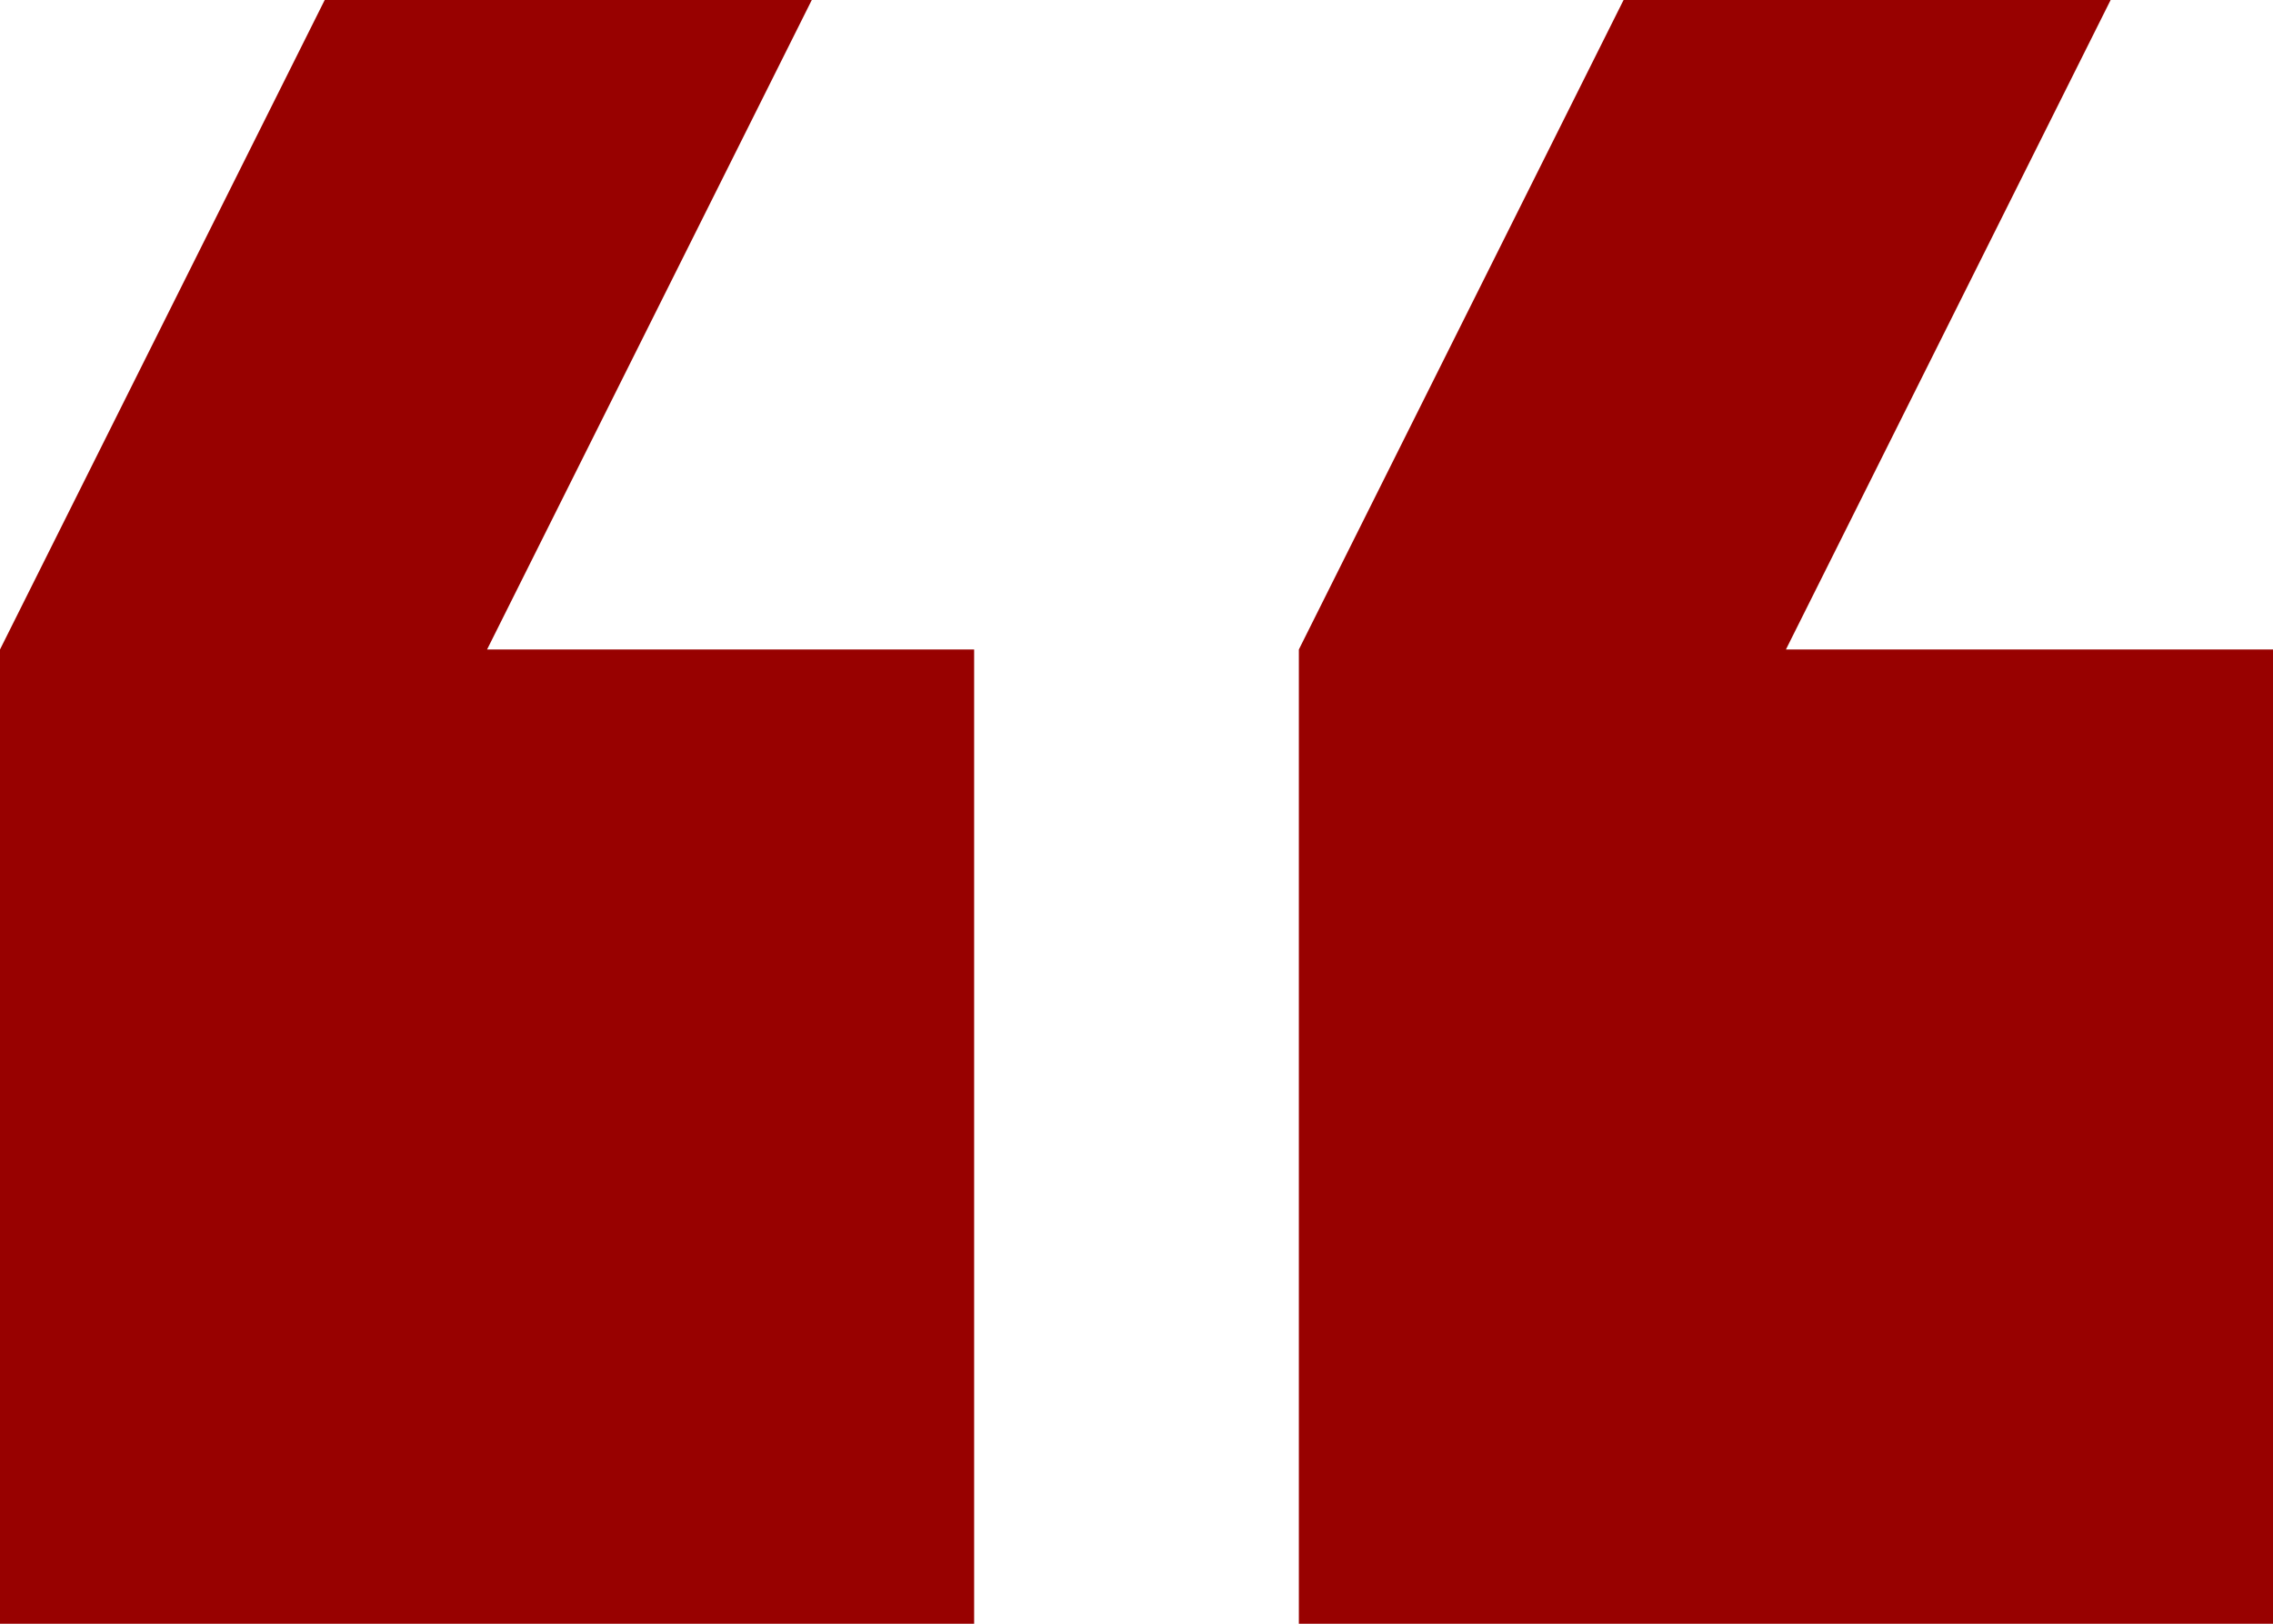 <svg xmlns="http://www.w3.org/2000/svg" width="189.84" height="135.6" viewBox="0 0 189.84 135.6">
  <g id="quote-left" style="isolation: isolate">
    <path id="Path_37" data-name="Path 37" d="M176.28,0H135.6L108.48,54.24V135.6h81.36V54.24H149.16ZM67.8,0H27.12L0,54.24V135.6H81.36V54.24H40.68Z" fill="#980100"/>
  </g>
</svg>
